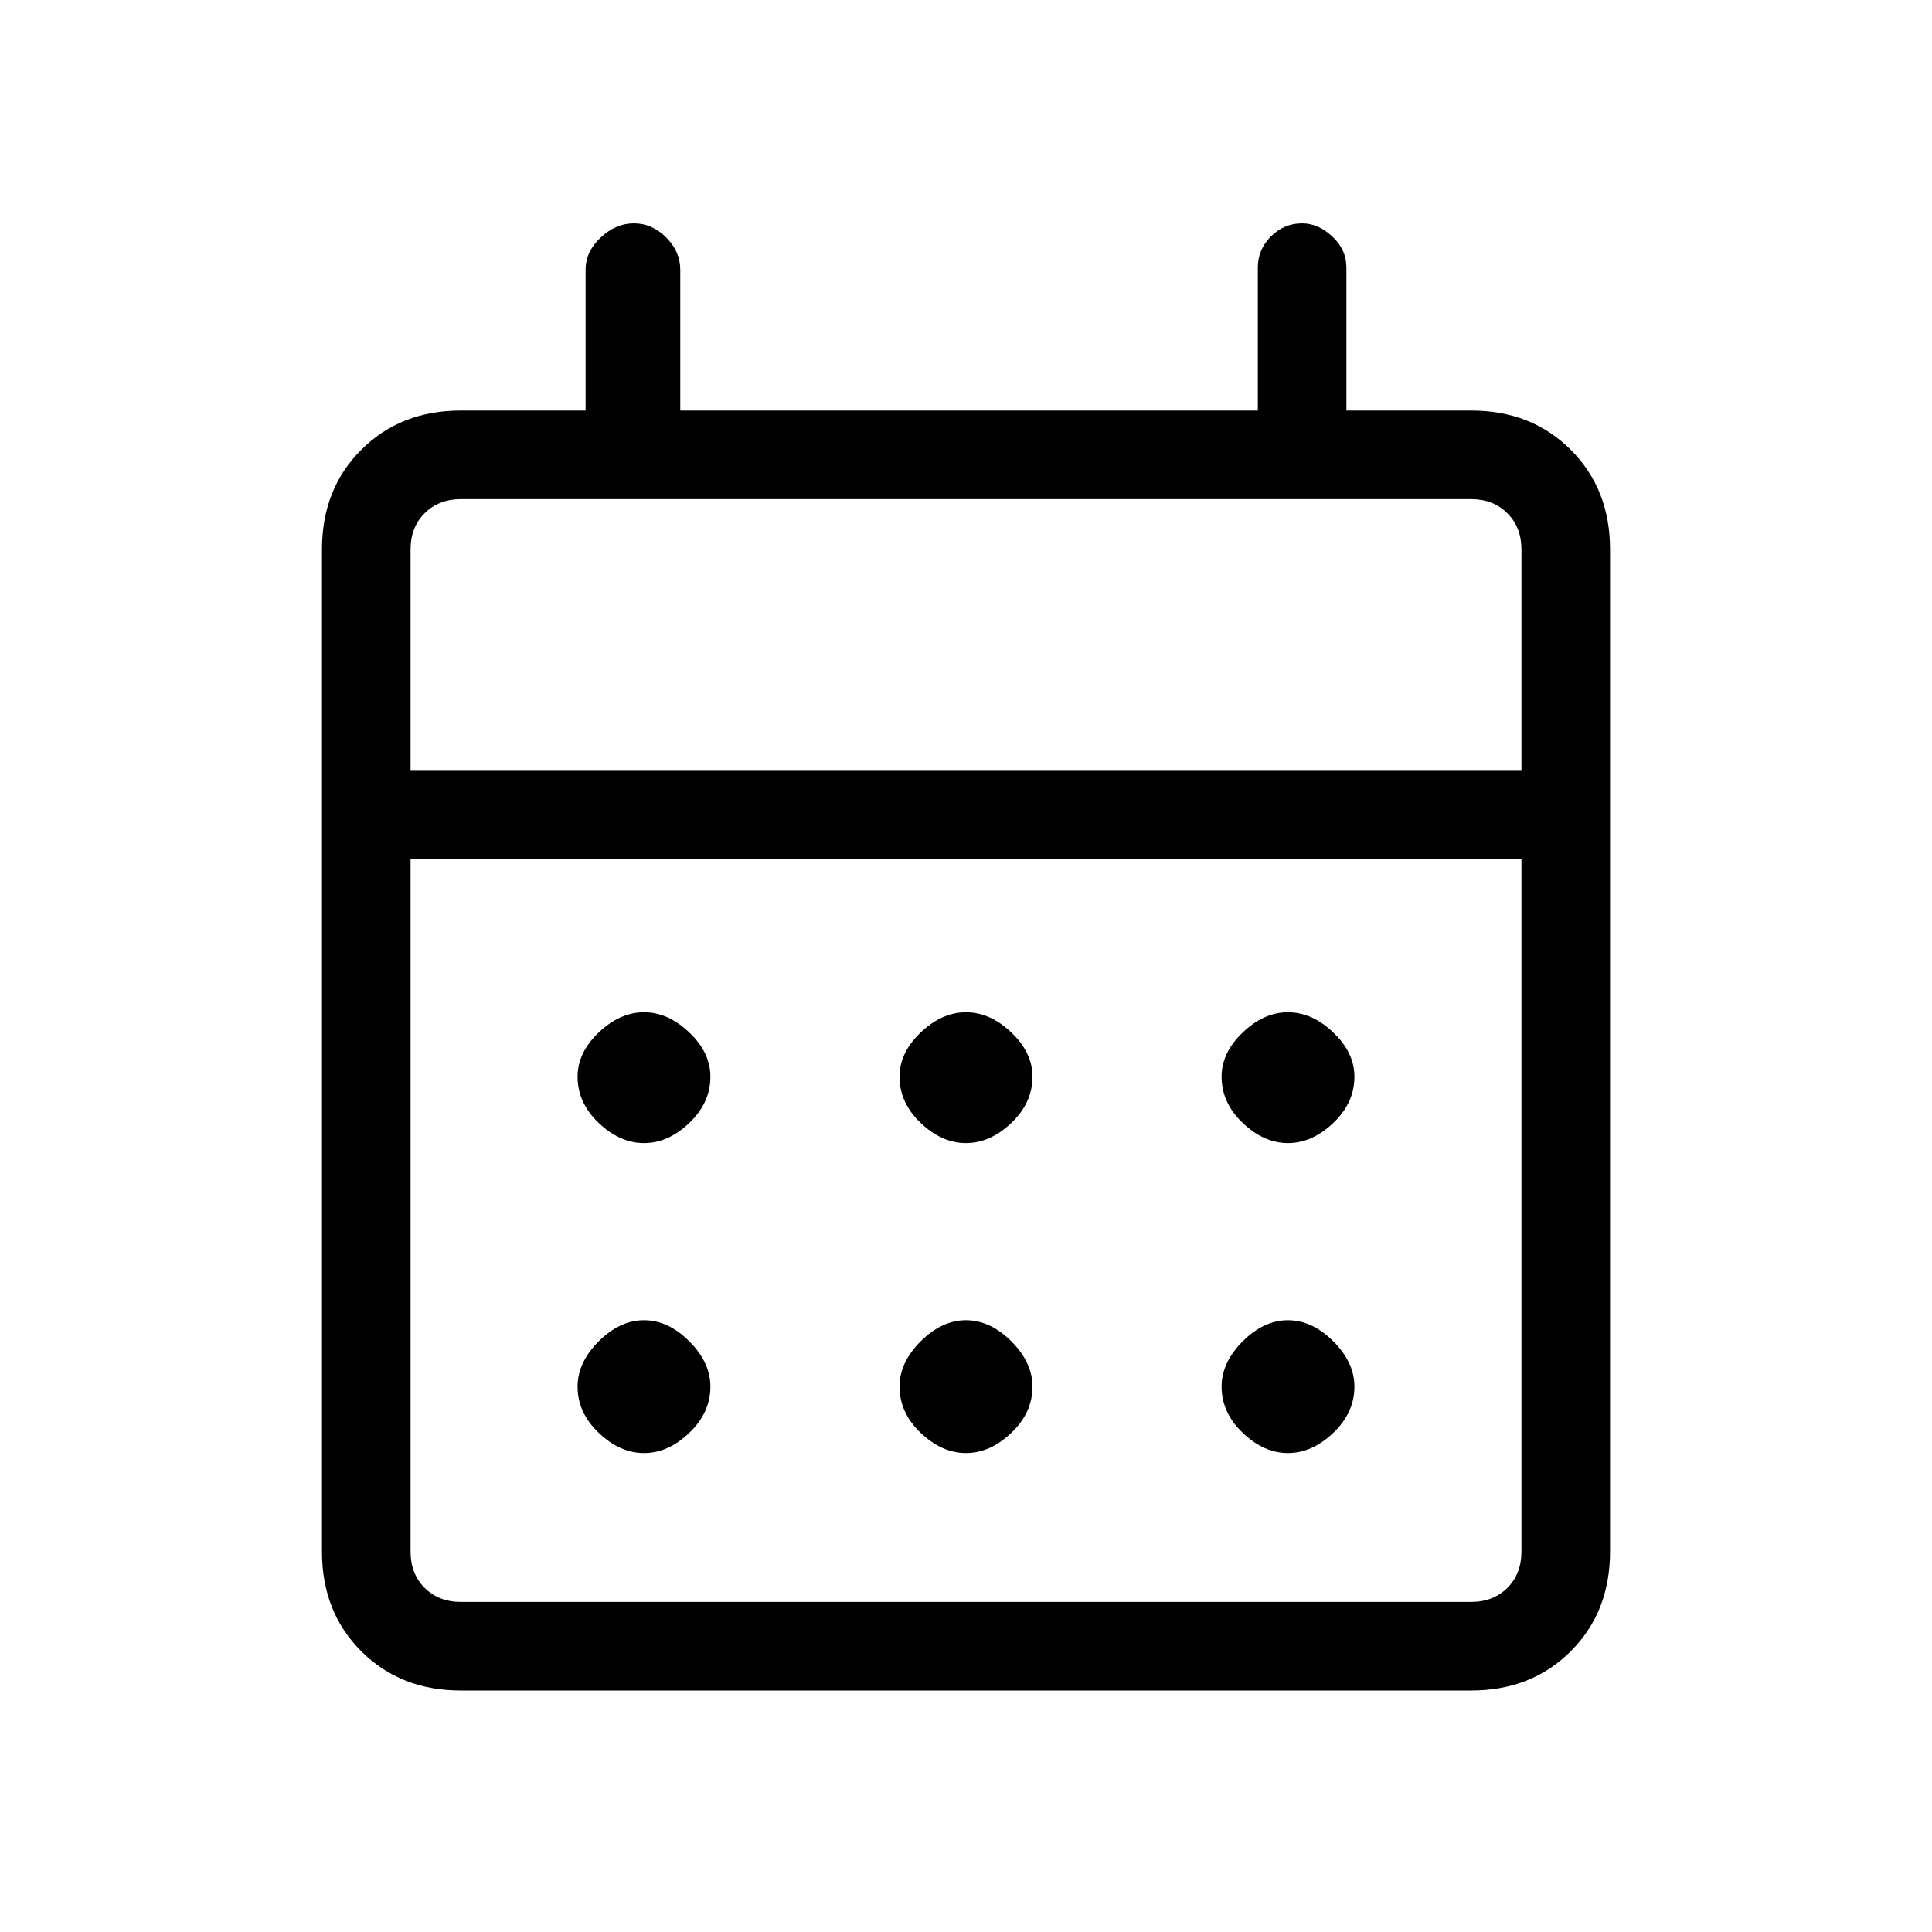 <svg xmlns="http://www.w3.org/2000/svg" height="20" width="20"><path d="M10 11.833Q9.75 11.833 9.531 11.625Q9.312 11.417 9.312 11.146Q9.312 10.896 9.531 10.688Q9.75 10.479 10 10.479Q10.25 10.479 10.469 10.688Q10.688 10.896 10.688 11.146Q10.688 11.417 10.469 11.625Q10.25 11.833 10 11.833ZM6.667 11.833Q6.417 11.833 6.198 11.625Q5.979 11.417 5.979 11.146Q5.979 10.896 6.198 10.688Q6.417 10.479 6.667 10.479Q6.917 10.479 7.135 10.688Q7.354 10.896 7.354 11.146Q7.354 11.417 7.135 11.625Q6.917 11.833 6.667 11.833ZM13.333 11.833Q13.083 11.833 12.865 11.625Q12.646 11.417 12.646 11.146Q12.646 10.896 12.865 10.688Q13.083 10.479 13.333 10.479Q13.583 10.479 13.802 10.688Q14.021 10.896 14.021 11.146Q14.021 11.417 13.802 11.625Q13.583 11.833 13.333 11.833ZM10 15.042Q9.75 15.042 9.531 14.833Q9.312 14.625 9.312 14.354Q9.312 14.104 9.531 13.885Q9.75 13.667 10 13.667Q10.25 13.667 10.469 13.885Q10.688 14.104 10.688 14.354Q10.688 14.625 10.469 14.833Q10.25 15.042 10 15.042ZM6.667 15.042Q6.417 15.042 6.198 14.833Q5.979 14.625 5.979 14.354Q5.979 14.104 6.198 13.885Q6.417 13.667 6.667 13.667Q6.917 13.667 7.135 13.885Q7.354 14.104 7.354 14.354Q7.354 14.625 7.135 14.833Q6.917 15.042 6.667 15.042ZM13.333 15.042Q13.083 15.042 12.865 14.833Q12.646 14.625 12.646 14.354Q12.646 14.104 12.865 13.885Q13.083 13.667 13.333 13.667Q13.583 13.667 13.802 13.885Q14.021 14.104 14.021 14.354Q14.021 14.625 13.802 14.833Q13.583 15.042 13.333 15.042ZM4.771 17.5Q4.146 17.5 3.74 17.094Q3.333 16.688 3.333 16.062V5.688Q3.333 5.062 3.74 4.656Q4.146 4.25 4.771 4.25H6.062V2.792Q6.062 2.604 6.219 2.458Q6.375 2.312 6.562 2.312Q6.75 2.312 6.896 2.458Q7.042 2.604 7.042 2.792V4.25H13.021V2.771Q13.021 2.583 13.156 2.448Q13.292 2.312 13.479 2.312Q13.646 2.312 13.792 2.448Q13.938 2.583 13.938 2.771V4.25H15.229Q15.854 4.25 16.26 4.656Q16.667 5.062 16.667 5.688V16.062Q16.667 16.688 16.26 17.094Q15.854 17.5 15.229 17.5ZM4.771 16.583H15.229Q15.458 16.583 15.604 16.438Q15.75 16.292 15.75 16.062V8.896H4.25V16.062Q4.25 16.292 4.396 16.438Q4.542 16.583 4.771 16.583ZM4.25 7.979H15.75V5.688Q15.75 5.458 15.604 5.313Q15.458 5.167 15.229 5.167H4.771Q4.542 5.167 4.396 5.313Q4.25 5.458 4.25 5.688ZM4.25 7.979V5.688Q4.25 5.458 4.25 5.313Q4.25 5.167 4.25 5.167Q4.25 5.167 4.25 5.313Q4.25 5.458 4.25 5.688V7.979Z"/></svg>